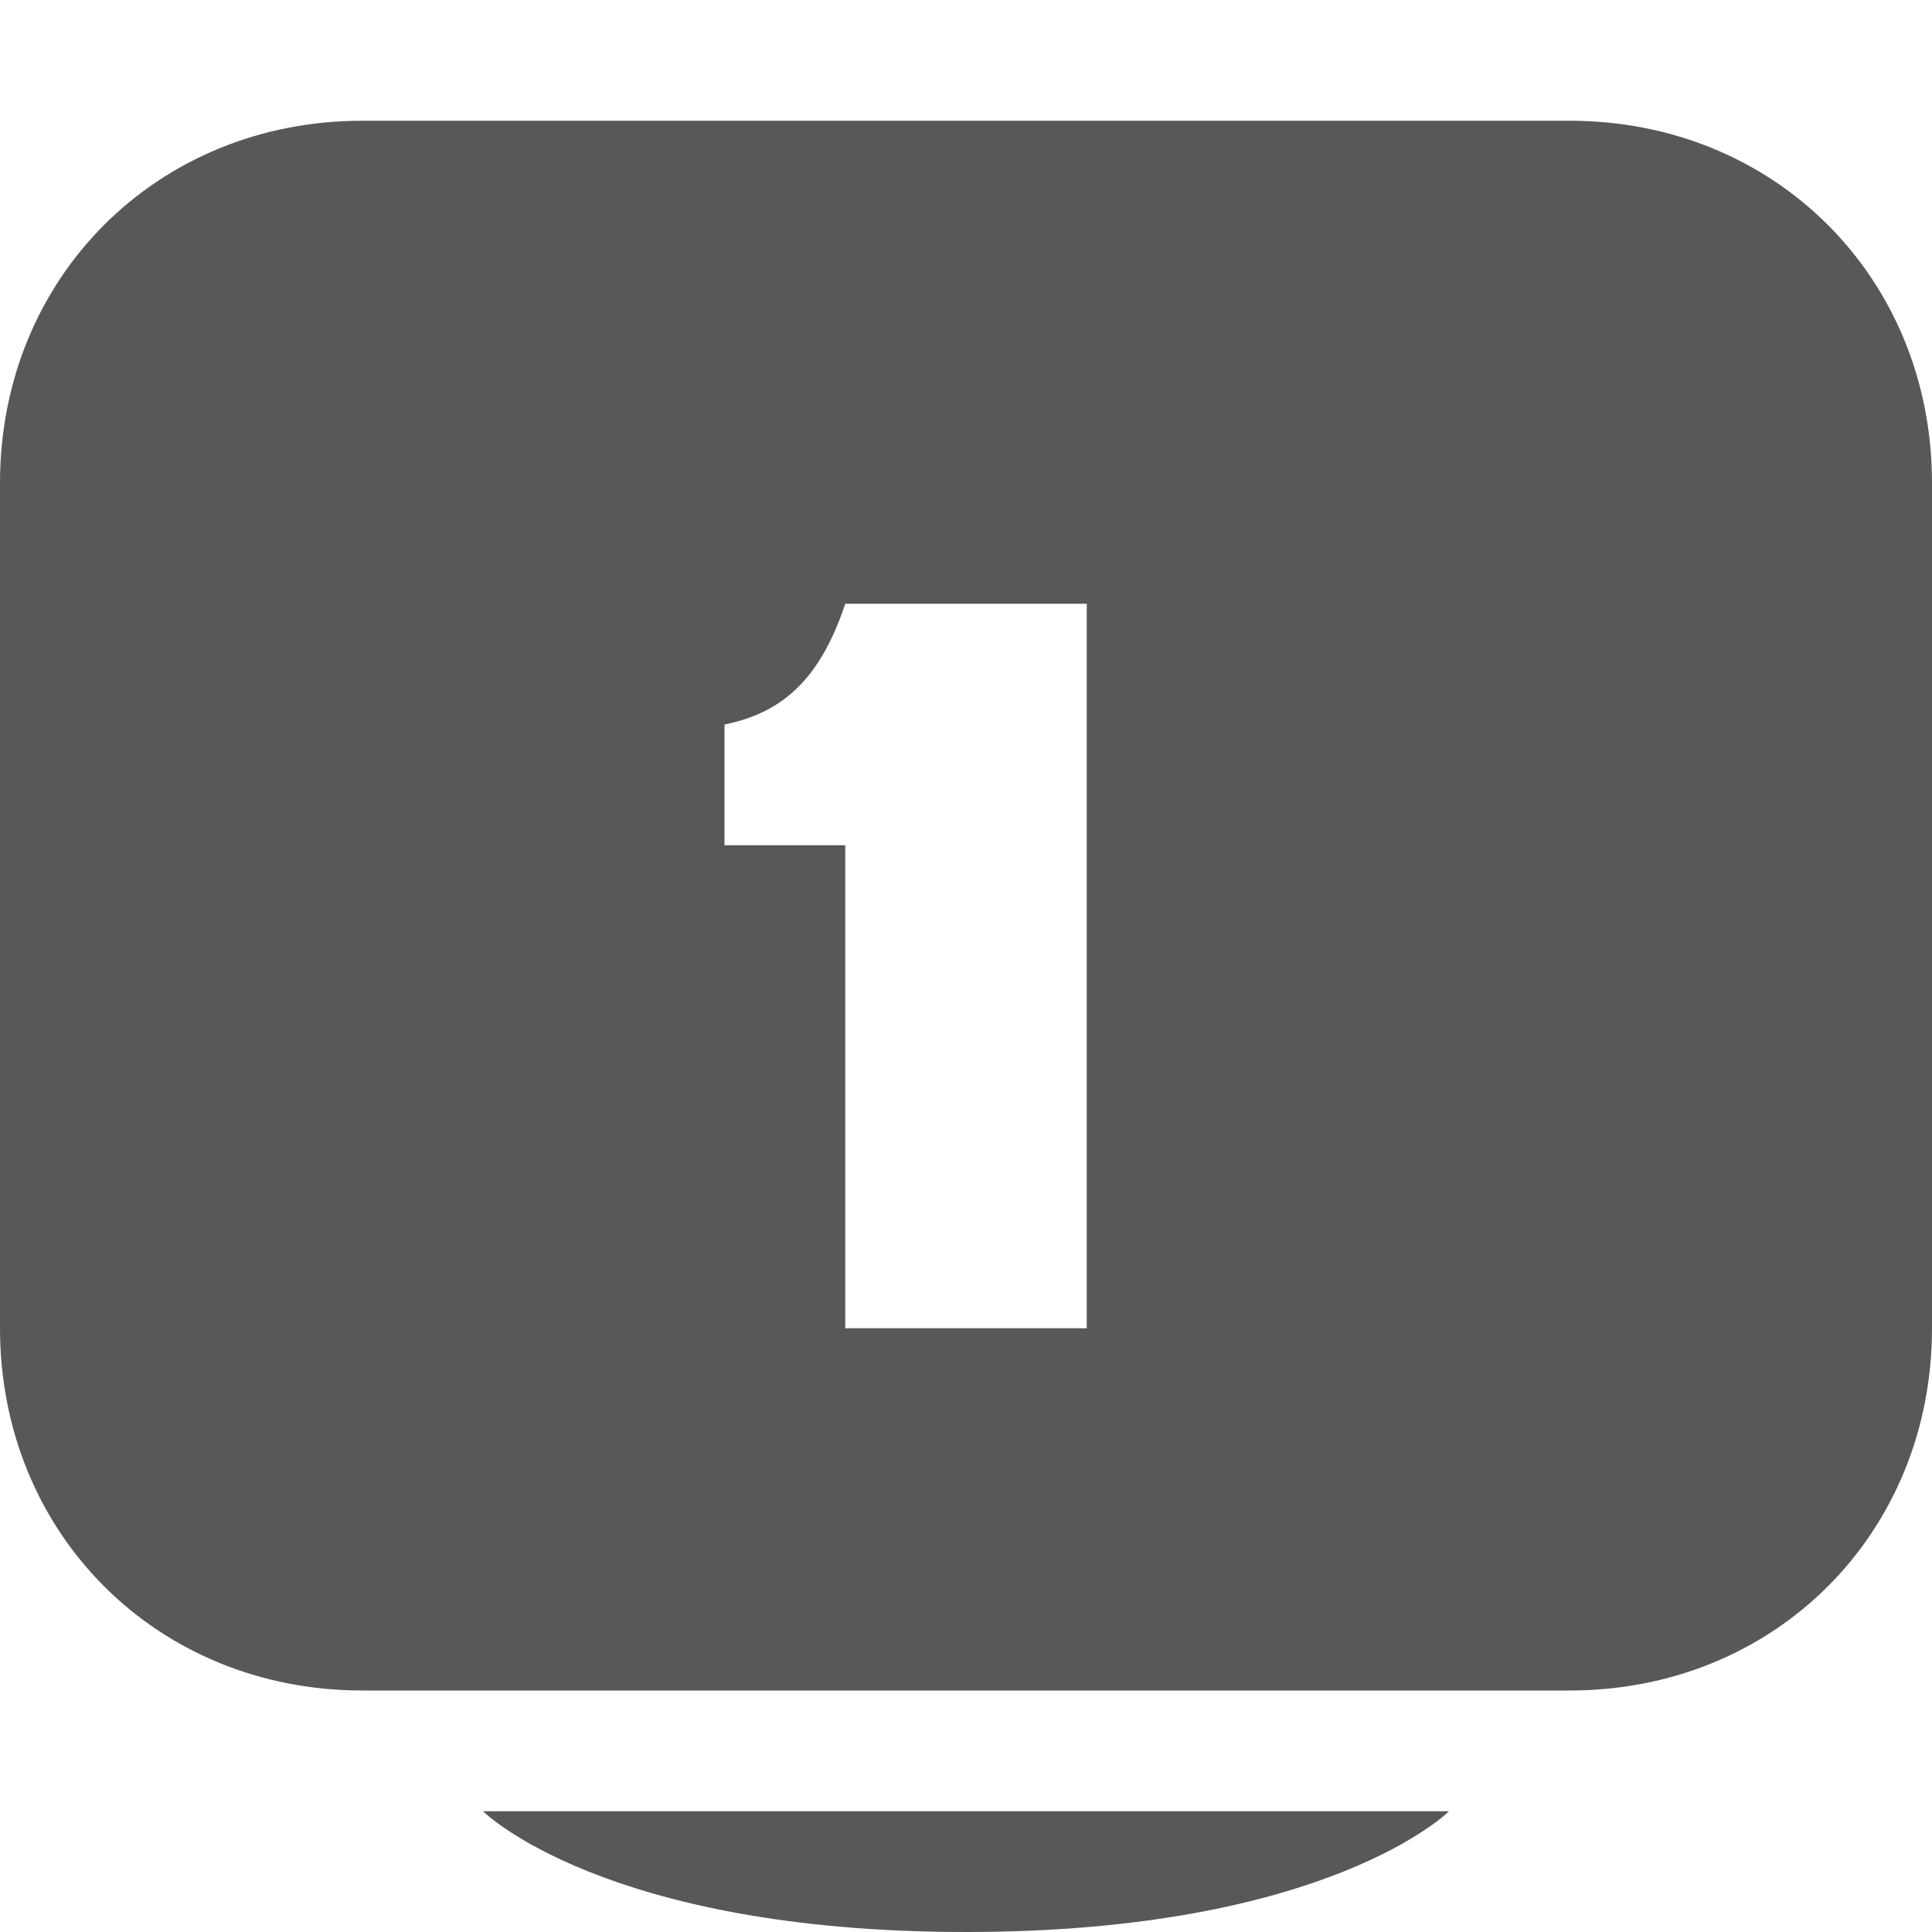 <?xml version="1.0" encoding="utf-8"?>
<!-- Generator: Adobe Illustrator 25.0.0, SVG Export Plug-In . SVG Version: 6.00 Build 0)  -->
<svg version="1.1"
	 id="svg7384" xmlns:cc="http://creativecommons.org/ns#" xmlns:dc="http://purl.org/dc/elements/1.1/" xmlns:inkscape="http://www.inkscape.org/namespaces/inkscape" xmlns:osb="http://www.openswatchbook.org/uri/2009/osb" xmlns:rdf="http://www.w3.org/1999/02/22-rdf-syntax-ns#" xmlns:sodipodi="http://sodipodi.sourceforge.net/DTD/sodipodi-0.dtd" xmlns:svg="http://www.w3.org/2000/svg"
	 xmlns="http://www.w3.org/2000/svg" xmlns:xlink="http://www.w3.org/1999/xlink" x="0px" y="0px" viewBox="0 0 16 16"
	 style="enable-background:new 0 0 16 16;" xml:space="preserve">
<style type="text/css">
	.st0{opacity:0.75;}
	.st1{fill:#1F2022;}
</style>
<sodipodi:namedview  bordercolor="#666666" borderopacity="1" gridtolerance="10" guidetolerance="10" id="namedview88" inkscape:bbox-nodes="true" inkscape:bbox-paths="true" inkscape:current-layer="layer10" inkscape:cx="39.289998" inkscape:cy="8.62313" inkscape:document-rotation="0" inkscape:document-units="px" inkscape:guide-bbox="true" inkscape:measure-end="0,0" inkscape:measure-start="0,0" inkscape:object-nodes="true" inkscape:object-paths="false" inkscape:pageopacity="1" inkscape:pageshadow="2" inkscape:snap-bbox="true" inkscape:snap-bbox-midpoints="false" inkscape:snap-global="true" inkscape:snap-grids="true" inkscape:snap-nodes="true" inkscape:snap-others="false" inkscape:snap-to-guides="true" inkscape:window-height="1376" inkscape:window-maximized="1" inkscape:window-width="3440" inkscape:window-x="0" inkscape:window-y="27" inkscape:zoom="1" objecttolerance="10" pagecolor="#3a3b39" showborder="false" showgrid="false" showguides="true">
	
		<inkscape:grid  dotted="false" empspacing="2" enabled="true" id="grid4866" originx="-60" originy="330" snapvisiblegridlinesonly="true" spacingx="1px" spacingy="1px" type="xygrid" visible="true">
		</inkscape:grid>
</sodipodi:namedview>
<g id="layer9" transform="translate(-301,-547)" inkscape:groupmode="layer" inkscape:label="status">
</g>
<g id="layer10" transform="translate(-301,-547)" inkscape:groupmode="layer" inkscape:label="devices" class="st0">
	<path id="path5572" inkscape:connector-curvature="0" class="st1" d="M304,548c-1.7,0-3,1.3-3,3v7c0,1.7,1.3,3,3,3h10
		c1.7,0,3-1.3,3-3v-7c0-1.7-1.3-3-3-3H304z M308,552h2v6h-2v-4h-1v-1C307.5,552.9,307.8,552.6,308,552z"/>
	<path id="path5574" inkscape:connector-curvature="0" sodipodi:nodetypes="sccccs" class="st1" d="M309,563c3,0,4-1,4-1h-1h-6h-1
		C305,562,306,563,309,563z"/>
</g>
<g id="layer11" transform="translate(-301,-547)" inkscape:groupmode="layer" inkscape:label="apps">
</g>
<g id="layer13" transform="translate(-301,-547)" inkscape:groupmode="layer" inkscape:label="places">
</g>
<g id="layer14" transform="translate(-301,-547)" inkscape:groupmode="layer" inkscape:label="mimetypes">
</g>
<g id="layer15" transform="translate(-301,-547)" inkscape:groupmode="layer" inkscape:label="emblems">
</g>
<g id="g71291" transform="translate(-301,-547)" inkscape:groupmode="layer" inkscape:label="emotes">
</g>
<g id="g4953" transform="translate(-301,-547)" inkscape:groupmode="layer" inkscape:label="categories">
</g>
<g id="layer12" transform="translate(-301,-547)" inkscape:groupmode="layer" inkscape:label="actions">
</g>
</svg>
